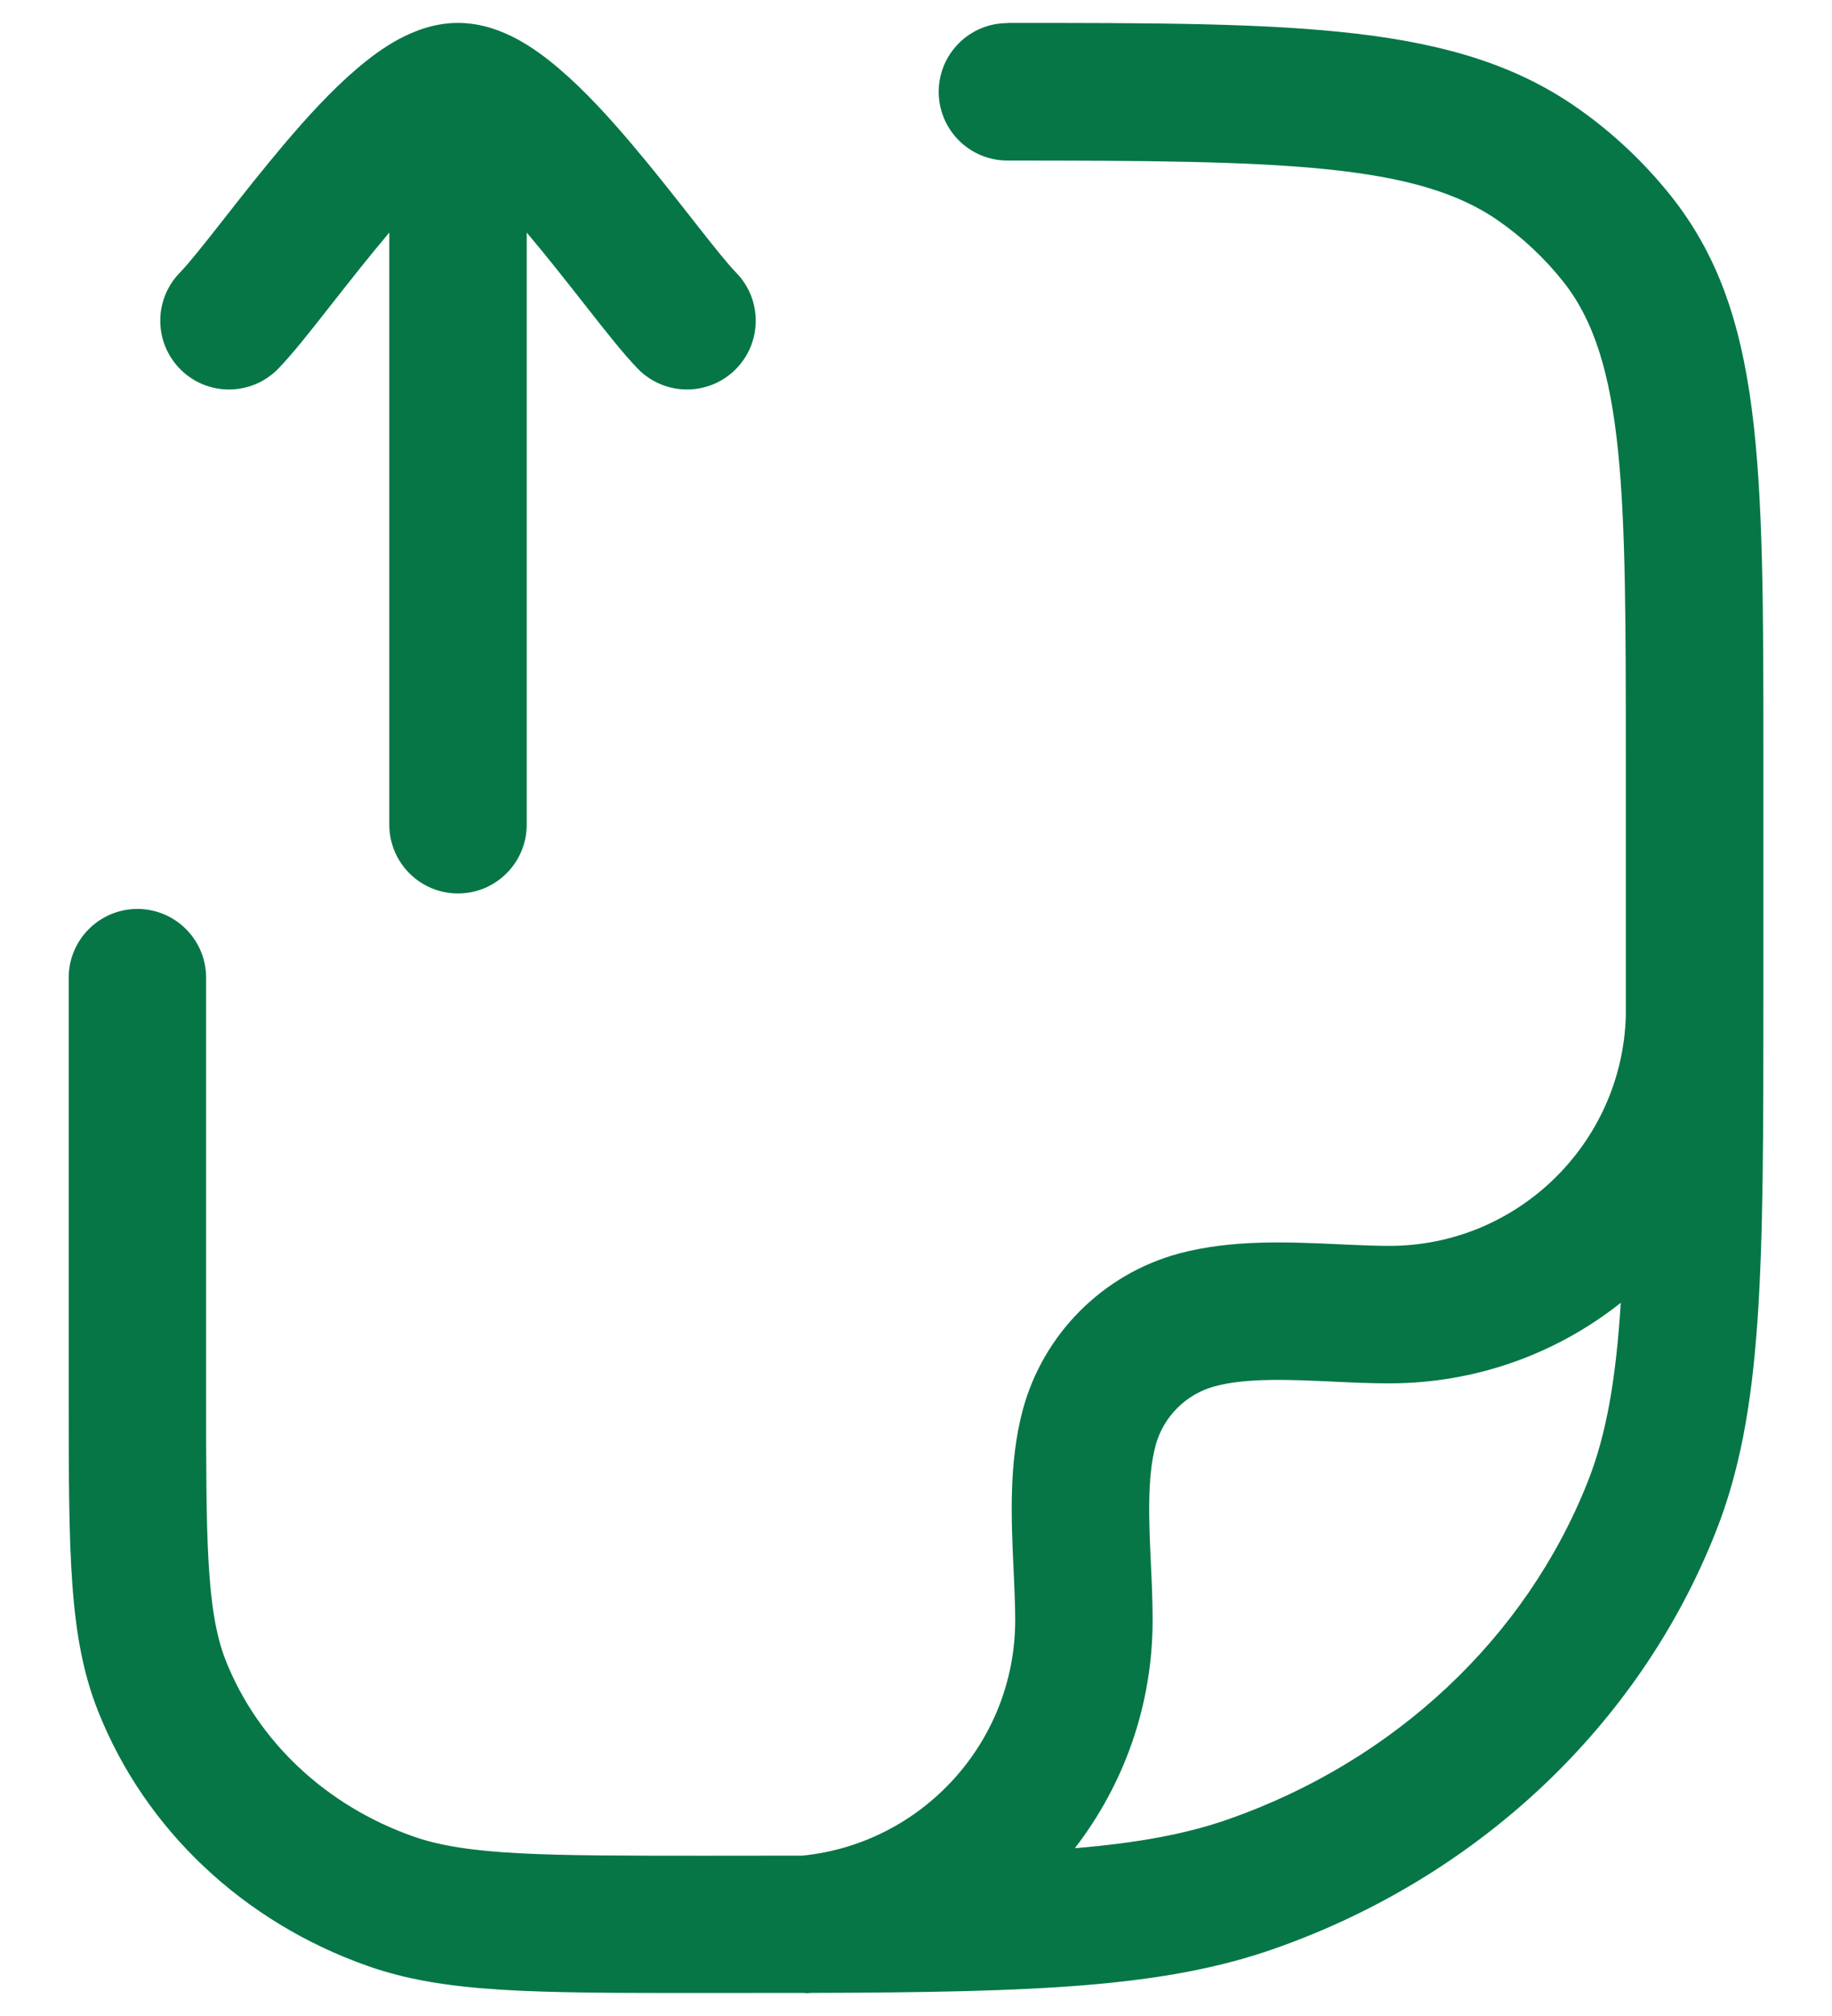 <svg width="20" height="22" viewBox="0 0 20 22" fill="none" xmlns="http://www.w3.org/2000/svg">
<g id="elements">
<g id="Icon">
<path fill-rule="evenodd" clip-rule="evenodd" d="M11 0.25C14.161 0.25 15.903 0.25 17.23 1.185C17.611 1.453 17.95 1.773 18.24 2.136C19.251 3.407 19.251 5.034 19.251 8.273V10.818C19.251 13.873 19.251 15.406 18.729 16.722C17.895 18.827 16.139 20.484 13.911 21.266C12.71 21.687 11.325 21.741 8.853 21.748C8.841 21.749 8.829 21.75 8.816 21.751C8.802 21.752 8.788 21.751 8.774 21.748C8.432 21.749 8.068 21.749 7.682 21.749C5.8 21.749 4.855 21.749 4.017 21.455C2.656 20.977 1.582 19.963 1.071 18.674C0.75 17.865 0.75 16.968 0.75 15.182V10.669C0.75 10.255 1.086 9.919 1.5 9.919C1.914 9.919 2.25 10.255 2.25 10.669V15.182C2.25 16.778 2.25 17.579 2.465 18.122C2.816 19.007 3.563 19.707 4.513 20.041C5.11 20.251 5.969 20.251 7.681 20.251C8.063 20.251 8.422 20.251 8.759 20.25C10.062 20.12 11.083 19.017 11.083 17.68C11.083 17.52 11.075 17.348 11.067 17.166L11.065 17.125C11.04 16.581 11.011 15.964 11.165 15.388C11.388 14.556 12.043 13.901 12.875 13.678C13.451 13.525 14.066 13.553 14.611 13.578L14.651 13.58C14.834 13.588 15.007 13.596 15.167 13.596C16.567 13.596 17.71 12.476 17.749 11.086C17.749 10.998 17.749 10.909 17.749 10.819V8.274C17.749 5.383 17.749 3.932 17.064 3.071C16.864 2.82 16.629 2.598 16.364 2.413C15.465 1.78 13.987 1.752 10.998 1.752C10.584 1.752 10.248 1.416 10.248 1.002C10.248 0.588 10.584 0.252 10.998 0.252L11 0.25ZM17.694 14.217C16.999 14.768 16.12 15.096 15.167 15.096C14.976 15.096 14.781 15.088 14.591 15.079C14.576 15.078 14.562 15.078 14.548 15.077L14.532 15.076C14.078 15.056 13.611 15.034 13.263 15.128C12.948 15.212 12.699 15.461 12.615 15.776C12.521 16.128 12.543 16.601 12.564 17.058L12.564 17.061C12.574 17.265 12.583 17.475 12.583 17.68C12.583 18.616 12.266 19.48 11.734 20.169C12.413 20.112 12.946 20.016 13.413 19.852C15.23 19.214 16.659 17.872 17.333 16.171C17.538 15.655 17.642 15.045 17.694 14.217Z" fill="#067647"/>
<path d="M3.589 3.359C3.397 3.604 3.195 3.861 3.038 4.023C2.749 4.32 2.274 4.327 1.977 4.038C1.68 3.749 1.673 3.274 1.962 2.977C2.051 2.886 2.197 2.704 2.41 2.433L2.457 2.373C2.647 2.131 2.87 1.847 3.1 1.576C3.346 1.285 3.621 0.983 3.897 0.749C4.035 0.631 4.19 0.515 4.358 0.425C4.519 0.339 4.742 0.25 5 0.25C5.258 0.25 5.481 0.339 5.642 0.425C5.81 0.515 5.965 0.631 6.103 0.749C6.379 0.983 6.654 1.285 6.9 1.576C7.13 1.847 7.353 2.131 7.543 2.373L7.59 2.433C7.803 2.704 7.949 2.886 8.038 2.977C8.327 3.274 8.32 3.749 8.023 4.038C7.726 4.327 7.251 4.32 6.962 4.023C6.805 3.861 6.603 3.604 6.411 3.359L6.366 3.302C6.173 3.057 5.967 2.794 5.756 2.545L5.75 2.538V9C5.75 9.414 5.414 9.75 5 9.75C4.586 9.75 4.25 9.414 4.25 9V2.538L4.244 2.545C4.033 2.794 3.827 3.057 3.634 3.302L3.589 3.359Z" fill="#067647"/>
</g>
</g>
</svg>

